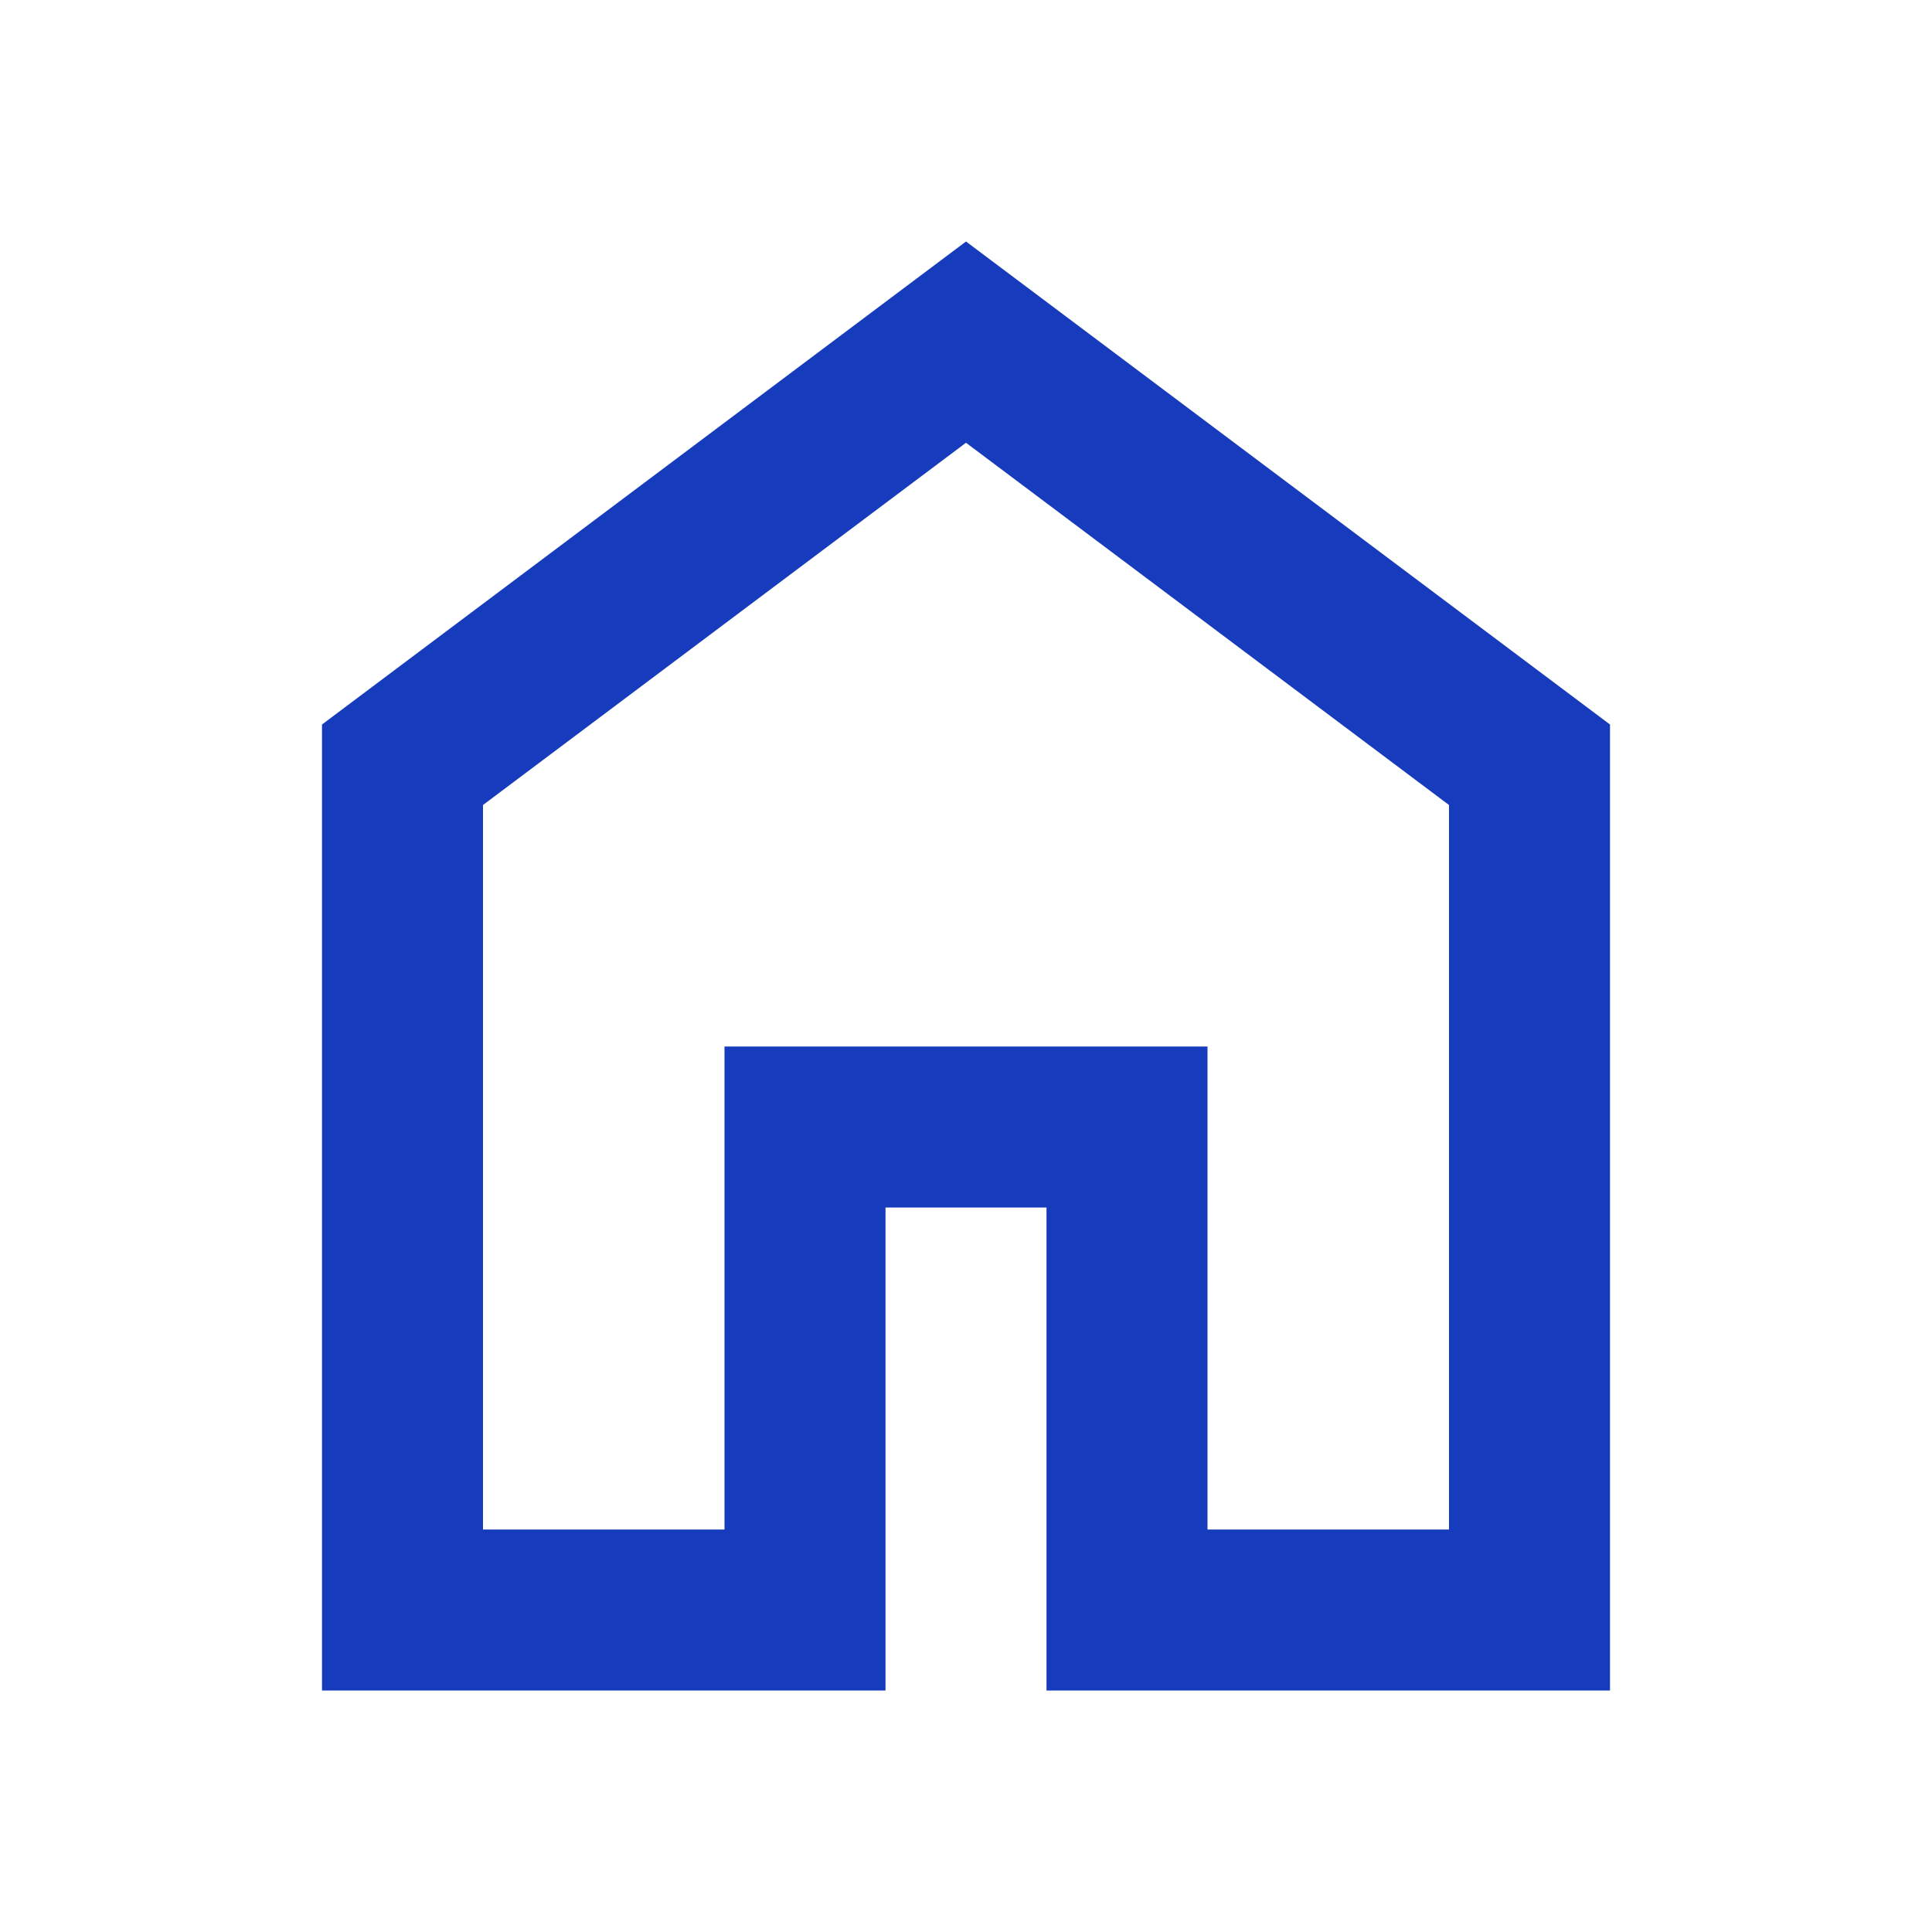 <svg xmlns="http://www.w3.org/2000/svg" height="24px" viewBox="0 -960 960 960" width="24px" fill="#163bbd"><path d="M240-200h120v-240h240v240h120v-360L480-740 240-560v360Zm-80 80v-480l320-240 320 240v480H520v-240h-80v240H160Zm320-350Z"/></svg>